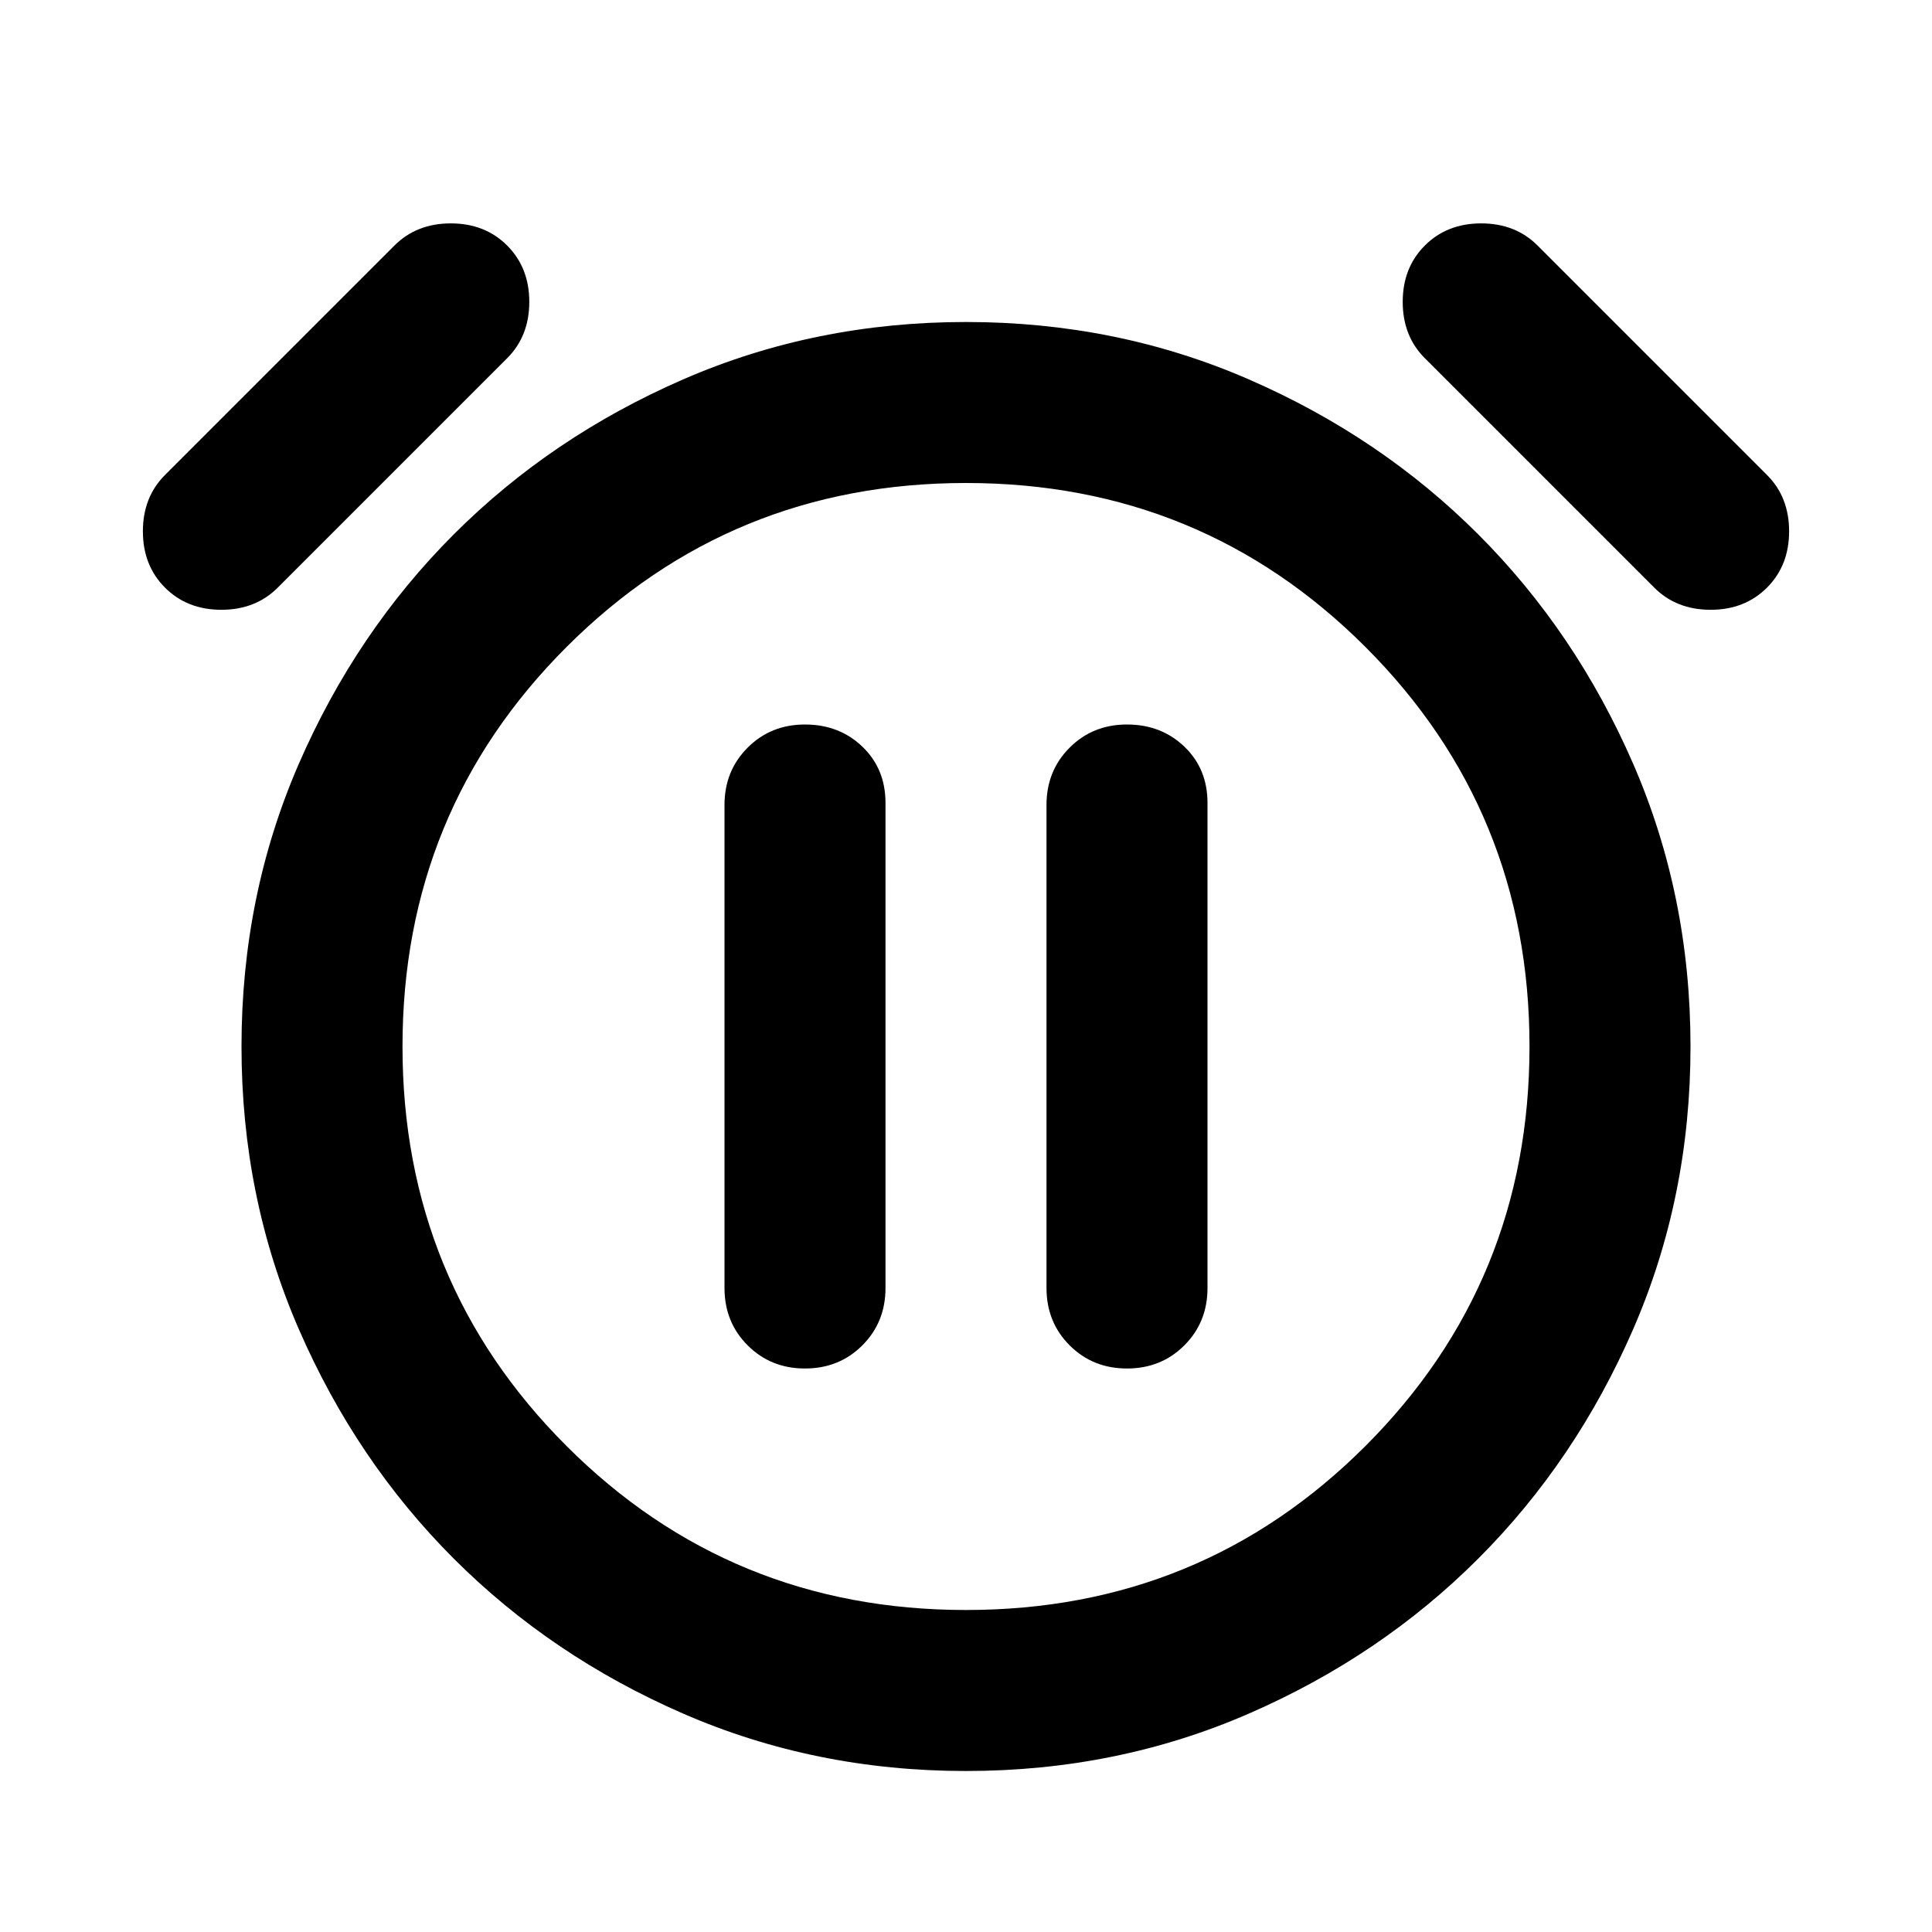 <svg xmlns="http://www.w3.org/2000/svg" height="24" viewBox="0 -960 960 960" width="24"><path d="M400-280q17 0 28.5-11.5T440-320v-241q0-17-11.5-28T400-600q-17 0-28.5 11.5T360-560v240q0 17 11.5 28.5T400-280Zm160 0q17 0 28.5-11.5T600-320v-241q0-17-11.5-28T560-600q-17 0-28.5 11.5T520-560v240q0 17 11.5 28.5T560-280ZM480-80q-75 0-140.5-28.5t-114-77q-48.5-48.5-77-114T120-440q0-75 28.5-140.5t77-114q48.5-48.5 114-77T480-800q75 0 140.5 28.5t114 77q48.5 48.5 77 114T840-440q0 75-28.5 140.5t-77 114q-48.5 48.5-114 77T480-80Zm0-360ZM82-668q-11-11-11-28t11-28l114-114q11-11 28-11t28 11q11 11 11 28t-11 28L138-668q-11 11-28 11t-28-11Zm796 0q-11 11-28 11t-28-11L708-782q-11-11-11-28t11-28q11-11 28-11t28 11l114 114q11 11 11 28t-11 28ZM480-160q117 0 198.5-81.5T760-440q0-117-81.5-198.5T480-720q-117 0-198.5 81.5T200-440q0 117 81.5 198.5T480-160Z"/></svg>